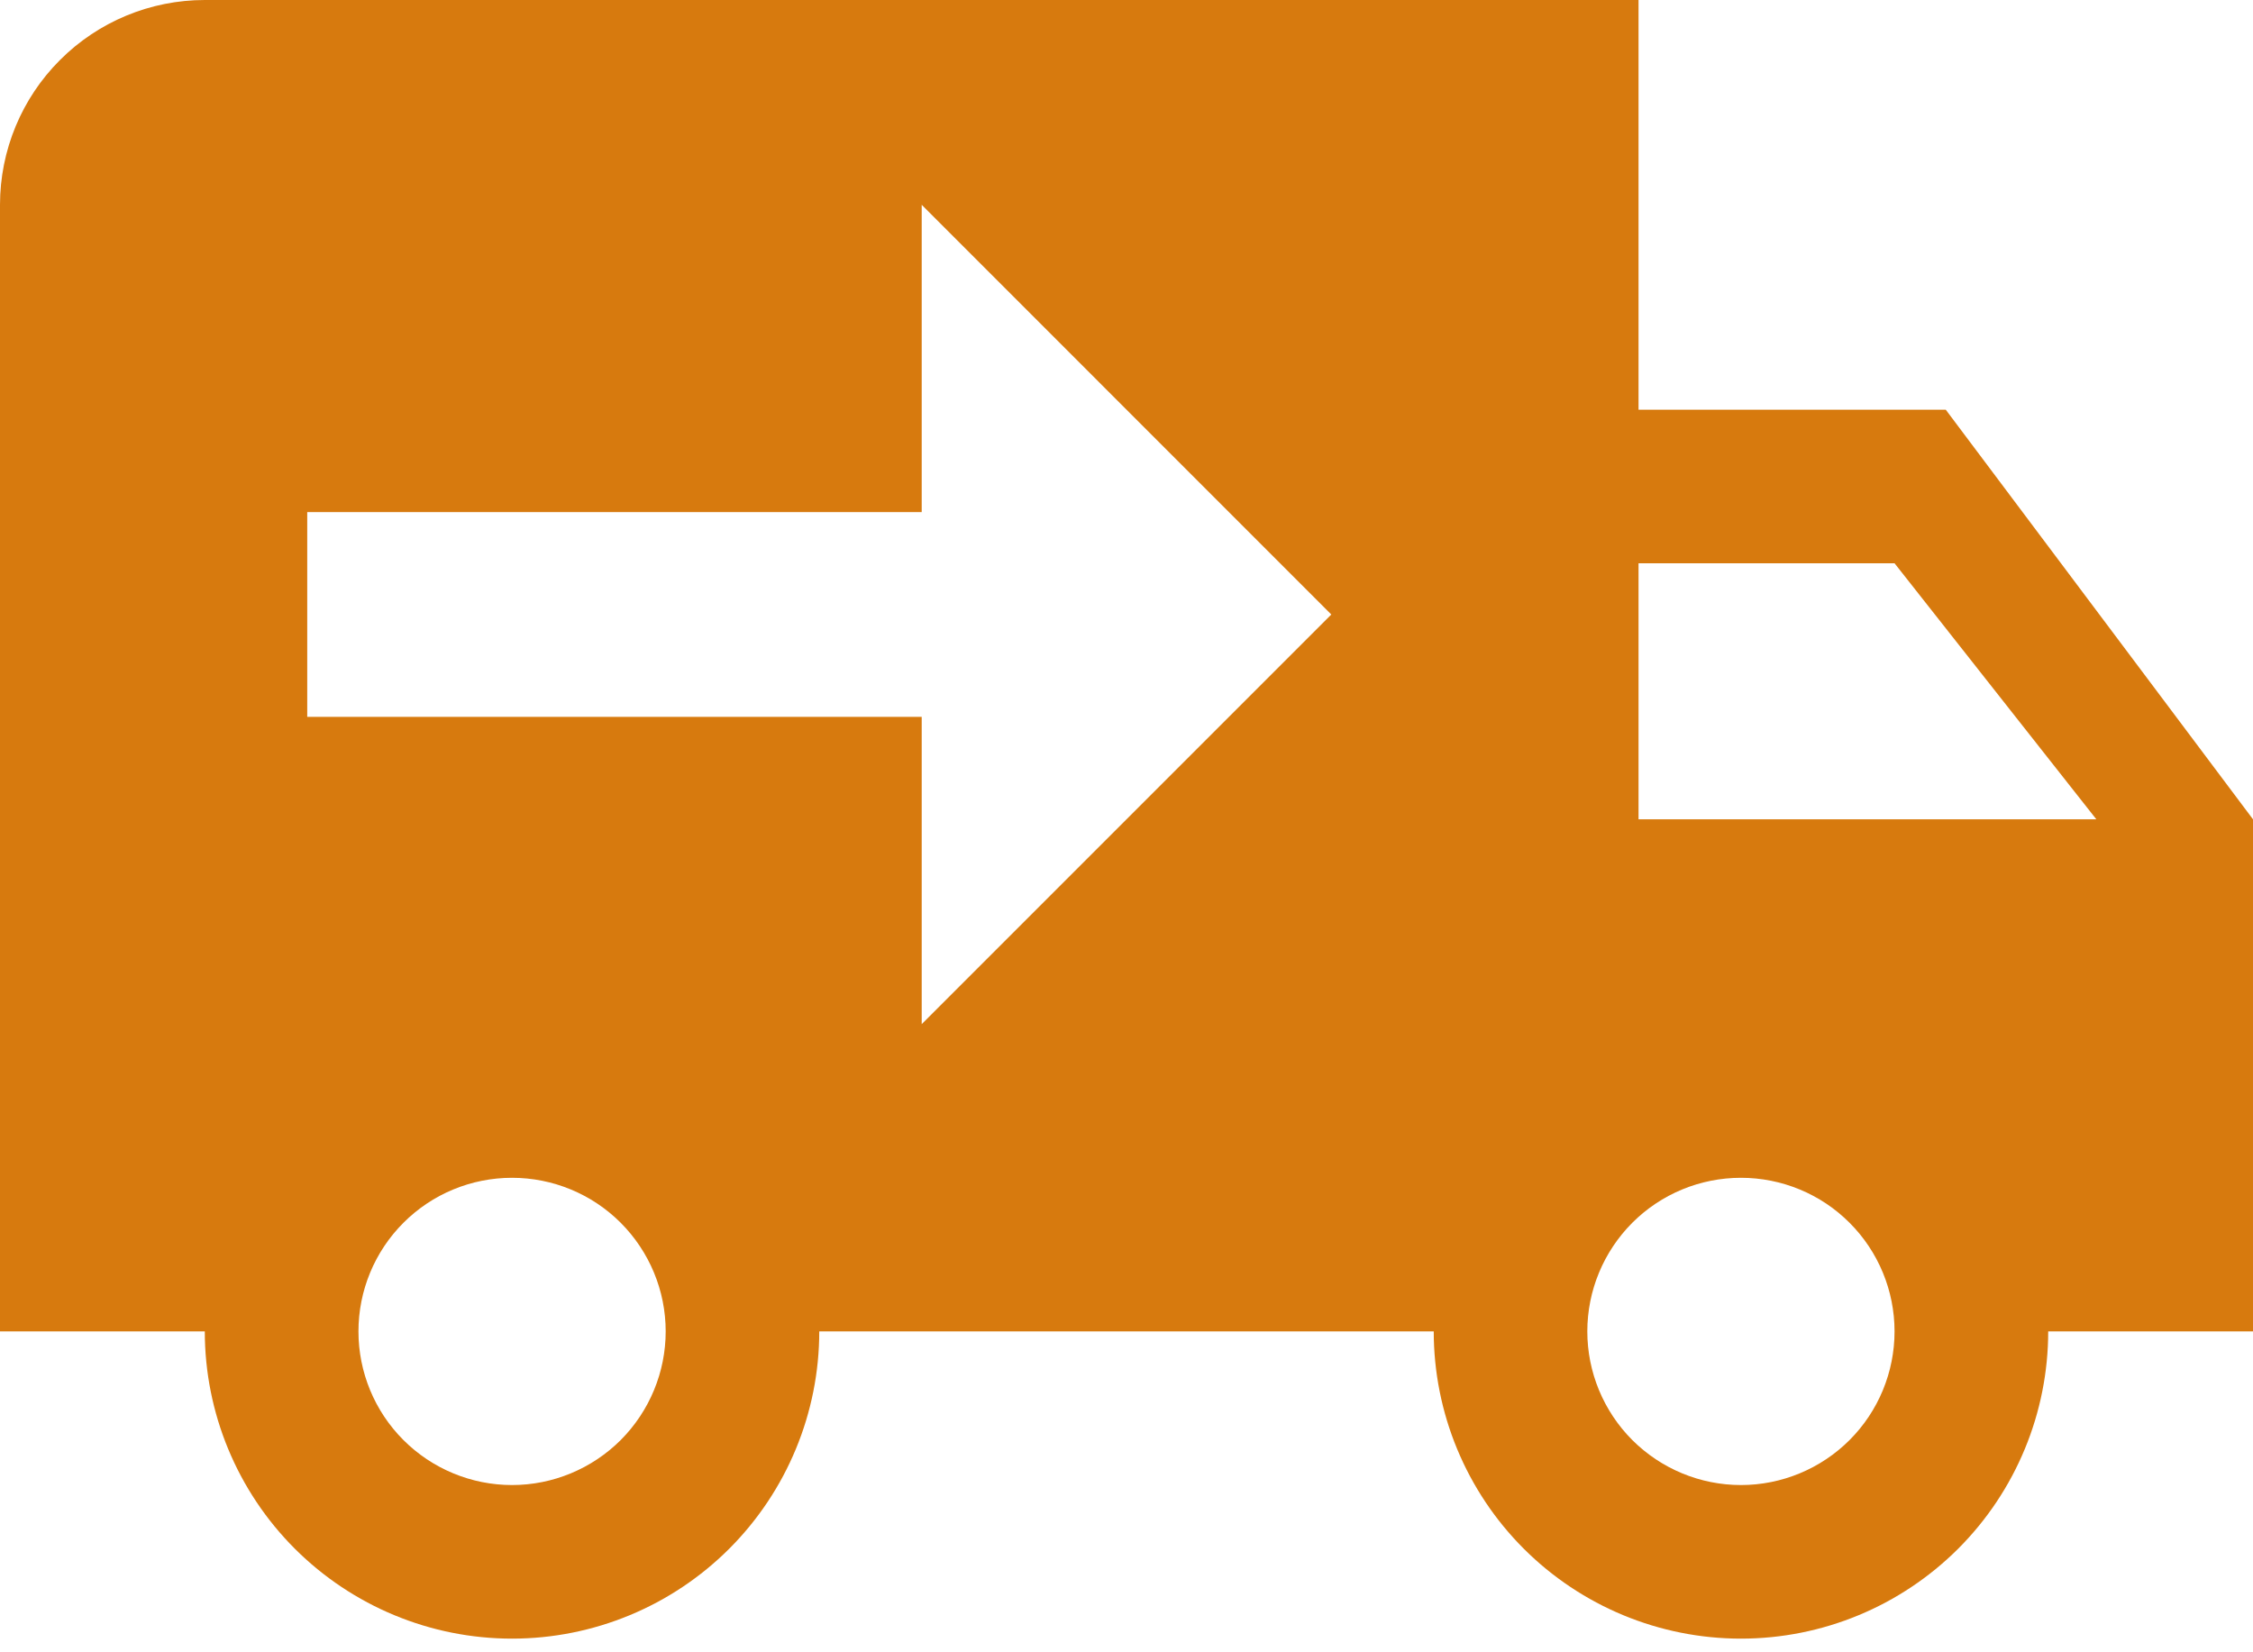 <svg width="30" height="22" viewBox="0 0 30 22" fill="none" xmlns="http://www.w3.org/2000/svg">
<path d="M2.727 0C2.004 0 1.31 0.287 0.799 0.799C0.287 1.31 0 2.004 0 2.727V17.727H2.727C2.727 18.812 3.158 19.853 3.925 20.62C4.693 21.387 5.733 21.818 6.818 21.818C7.903 21.818 8.944 21.387 9.711 20.62C10.478 19.853 10.909 18.812 10.909 17.727H19.091C19.091 18.812 19.522 19.853 20.289 20.62C21.056 21.387 22.097 21.818 23.182 21.818C24.267 21.818 25.307 21.387 26.075 20.62C26.842 19.853 27.273 18.812 27.273 17.727H30V10.909L25.909 5.455H21.818V0H2.727ZM12.273 2.727L17.727 8.182L12.273 13.636V9.545H4.091V6.818H12.273V2.727ZM21.818 7.5H25.227L27.914 10.909H21.818V7.5ZM6.818 15.682C7.361 15.682 7.881 15.897 8.265 16.281C8.648 16.665 8.864 17.185 8.864 17.727C8.864 18.27 8.648 18.79 8.265 19.174C7.881 19.557 7.361 19.773 6.818 19.773C6.276 19.773 5.755 19.557 5.372 19.174C4.988 18.79 4.773 18.27 4.773 17.727C4.773 17.185 4.988 16.665 5.372 16.281C5.755 15.897 6.276 15.682 6.818 15.682ZM23.182 15.682C23.724 15.682 24.245 15.897 24.628 16.281C25.012 16.665 25.227 17.185 25.227 17.727C25.227 18.27 25.012 18.79 24.628 19.174C24.245 19.557 23.724 19.773 23.182 19.773C22.639 19.773 22.119 19.557 21.735 19.174C21.352 18.79 21.136 18.27 21.136 17.727C21.136 17.185 21.352 16.665 21.735 16.281C22.119 15.897 22.639 15.682 23.182 15.682Z" fill="#D77A0E"/>
</svg>
